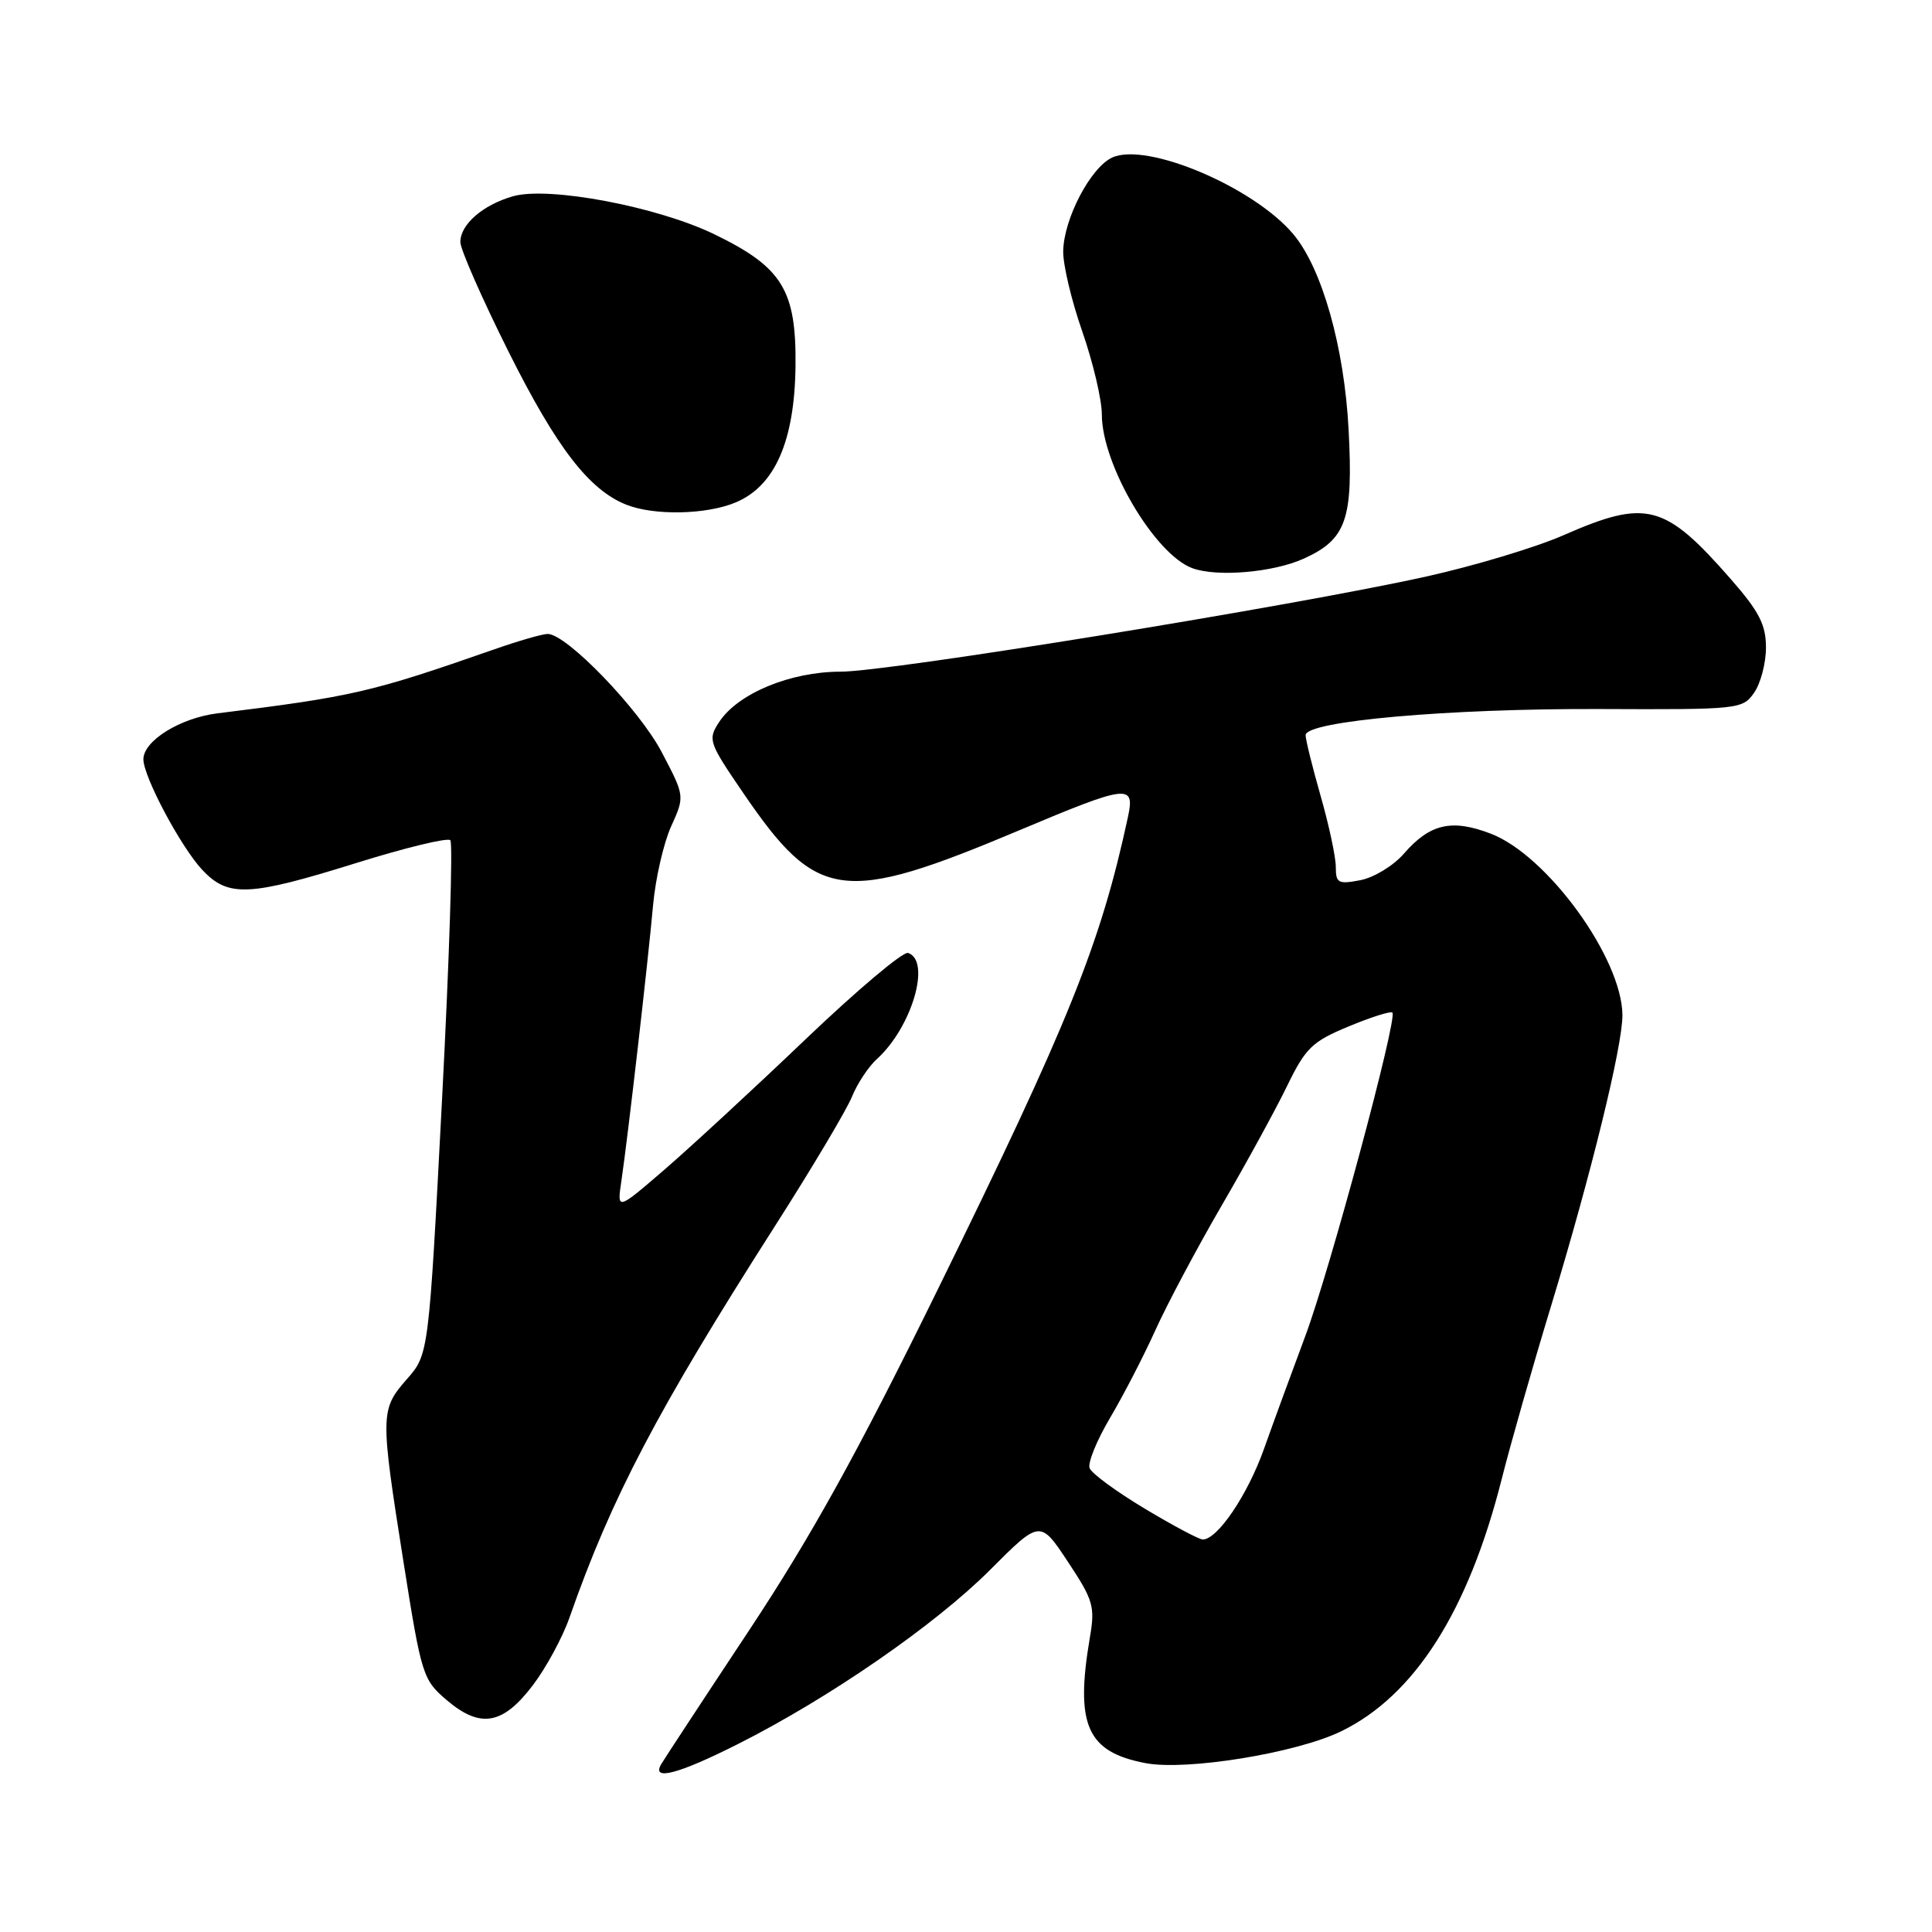 <?xml version="1.0" encoding="UTF-8" standalone="no"?>
<!DOCTYPE svg PUBLIC "-//W3C//DTD SVG 1.1//EN" "http://www.w3.org/Graphics/SVG/1.1/DTD/svg11.dtd" >
<svg xmlns="http://www.w3.org/2000/svg" xmlns:xlink="http://www.w3.org/1999/xlink" version="1.1" viewBox="0 0 256 256">
 <g >
 <path fill="currentColor"
d=" M 97.77 231.10 C 109.87 225.01 123.87 215.33 131.16 208.05 C 137.82 201.38 137.82 201.38 141.50 206.94 C 144.88 212.04 145.12 212.87 144.41 217.00 C 142.44 228.59 144.03 232.16 151.82 233.63 C 157.25 234.65 171.71 232.30 177.66 229.43 C 187.41 224.72 194.54 213.54 198.98 196.00 C 200.16 191.32 203.11 180.97 205.54 173.00 C 210.86 155.48 215.00 138.58 214.98 134.50 C 214.92 126.96 205.02 113.32 197.52 110.46 C 192.35 108.48 189.46 109.15 186.00 113.14 C 184.62 114.72 182.04 116.29 180.25 116.63 C 177.32 117.19 177.00 117.02 177.00 114.87 C 177.00 113.56 176.10 109.35 175.00 105.50 C 173.90 101.65 173.00 98.01 173.00 97.41 C 173.00 95.55 191.97 93.87 211.98 93.95 C 230.45 94.03 230.90 93.98 232.43 91.79 C 233.29 90.56 234.00 87.87 234.00 85.81 C 234.00 82.79 233.11 81.05 229.38 76.78 C 220.59 66.73 218.19 66.09 207.17 70.92 C 203.50 72.53 195.32 74.99 189.00 76.39 C 171.34 80.31 117.83 89.00 111.38 89.00 C 104.74 89.00 97.78 91.88 95.30 95.66 C 93.77 98.00 93.88 98.34 98.48 105.07 C 108.29 119.44 111.61 119.88 135.13 109.99 C 149.46 103.96 150.41 103.84 149.46 108.25 C 145.84 125.05 141.66 135.44 124.19 171.00 C 113.67 192.43 107.49 203.59 99.28 216.00 C 93.27 225.07 88.03 233.06 87.62 233.75 C 86.27 236.03 89.86 235.09 97.77 231.10 Z  M 70.60 223.31 C 72.35 221.01 74.55 216.96 75.47 214.31 C 81.04 198.41 87.08 186.90 102.66 162.50 C 107.58 154.80 112.18 147.07 112.89 145.32 C 113.60 143.57 115.09 141.32 116.20 140.32 C 120.83 136.13 123.42 127.29 120.32 126.27 C 119.67 126.05 113.57 131.19 106.76 137.69 C 99.96 144.19 91.55 151.95 88.07 154.96 C 81.75 160.41 81.75 160.41 82.34 156.46 C 83.22 150.49 85.87 127.38 86.53 120.00 C 86.85 116.42 87.93 111.70 88.93 109.50 C 90.74 105.50 90.74 105.50 87.70 99.70 C 84.73 94.01 75.08 84.00 72.57 84.00 C 71.88 84.00 68.65 84.93 65.41 86.07 C 49.18 91.74 46.71 92.31 28.82 94.52 C 23.88 95.13 19.00 98.16 19.00 100.61 C 19.00 102.91 23.96 112.22 26.79 115.25 C 30.23 118.92 32.96 118.80 47.25 114.34 C 53.72 112.32 59.30 110.97 59.67 111.33 C 60.03 111.70 59.54 127.18 58.57 145.73 C 56.81 179.45 56.81 179.45 53.90 182.76 C 50.38 186.78 50.37 187.39 53.47 207.00 C 55.85 222.04 56.03 222.58 59.21 225.29 C 63.66 229.06 66.62 228.55 70.60 223.31 Z  M 172.76 74.02 C 178.40 71.46 179.32 68.84 178.70 57.00 C 178.14 46.03 175.18 35.56 171.37 31.03 C 166.11 24.78 151.96 18.79 147.38 20.87 C 144.52 22.18 140.96 28.97 140.88 33.27 C 140.84 35.05 141.98 39.84 143.41 43.93 C 144.83 48.01 146.00 52.96 146.00 54.93 C 146.00 61.56 153.02 73.47 158.00 75.29 C 161.28 76.49 168.73 75.85 172.76 74.02 Z  M 97.47 66.58 C 102.68 64.40 105.29 58.46 105.41 48.50 C 105.52 38.45 103.67 35.42 94.71 31.07 C 87.13 27.38 72.71 24.65 67.96 26.01 C 63.96 27.16 61.00 29.74 61.00 32.07 C 61.00 33.04 63.89 39.61 67.42 46.67 C 73.77 59.35 78.06 64.92 83.00 66.88 C 86.69 68.34 93.59 68.20 97.47 66.58 Z  M 151.68 199.90 C 147.93 197.65 144.64 195.24 144.38 194.54 C 144.11 193.84 145.33 190.85 147.08 187.89 C 148.84 184.92 151.55 179.68 153.11 176.22 C 154.67 172.77 158.62 165.35 161.89 159.72 C 165.16 154.10 169.06 146.97 170.56 143.87 C 173.01 138.84 173.87 138.01 178.70 136.01 C 181.67 134.77 184.28 133.95 184.50 134.17 C 185.22 134.89 176.23 168.26 172.97 177.00 C 171.22 181.68 168.75 188.43 167.48 192.00 C 165.31 198.10 161.31 204.01 159.37 203.99 C 158.89 203.99 155.43 202.15 151.68 199.90 Z "/>
</g>
</svg>